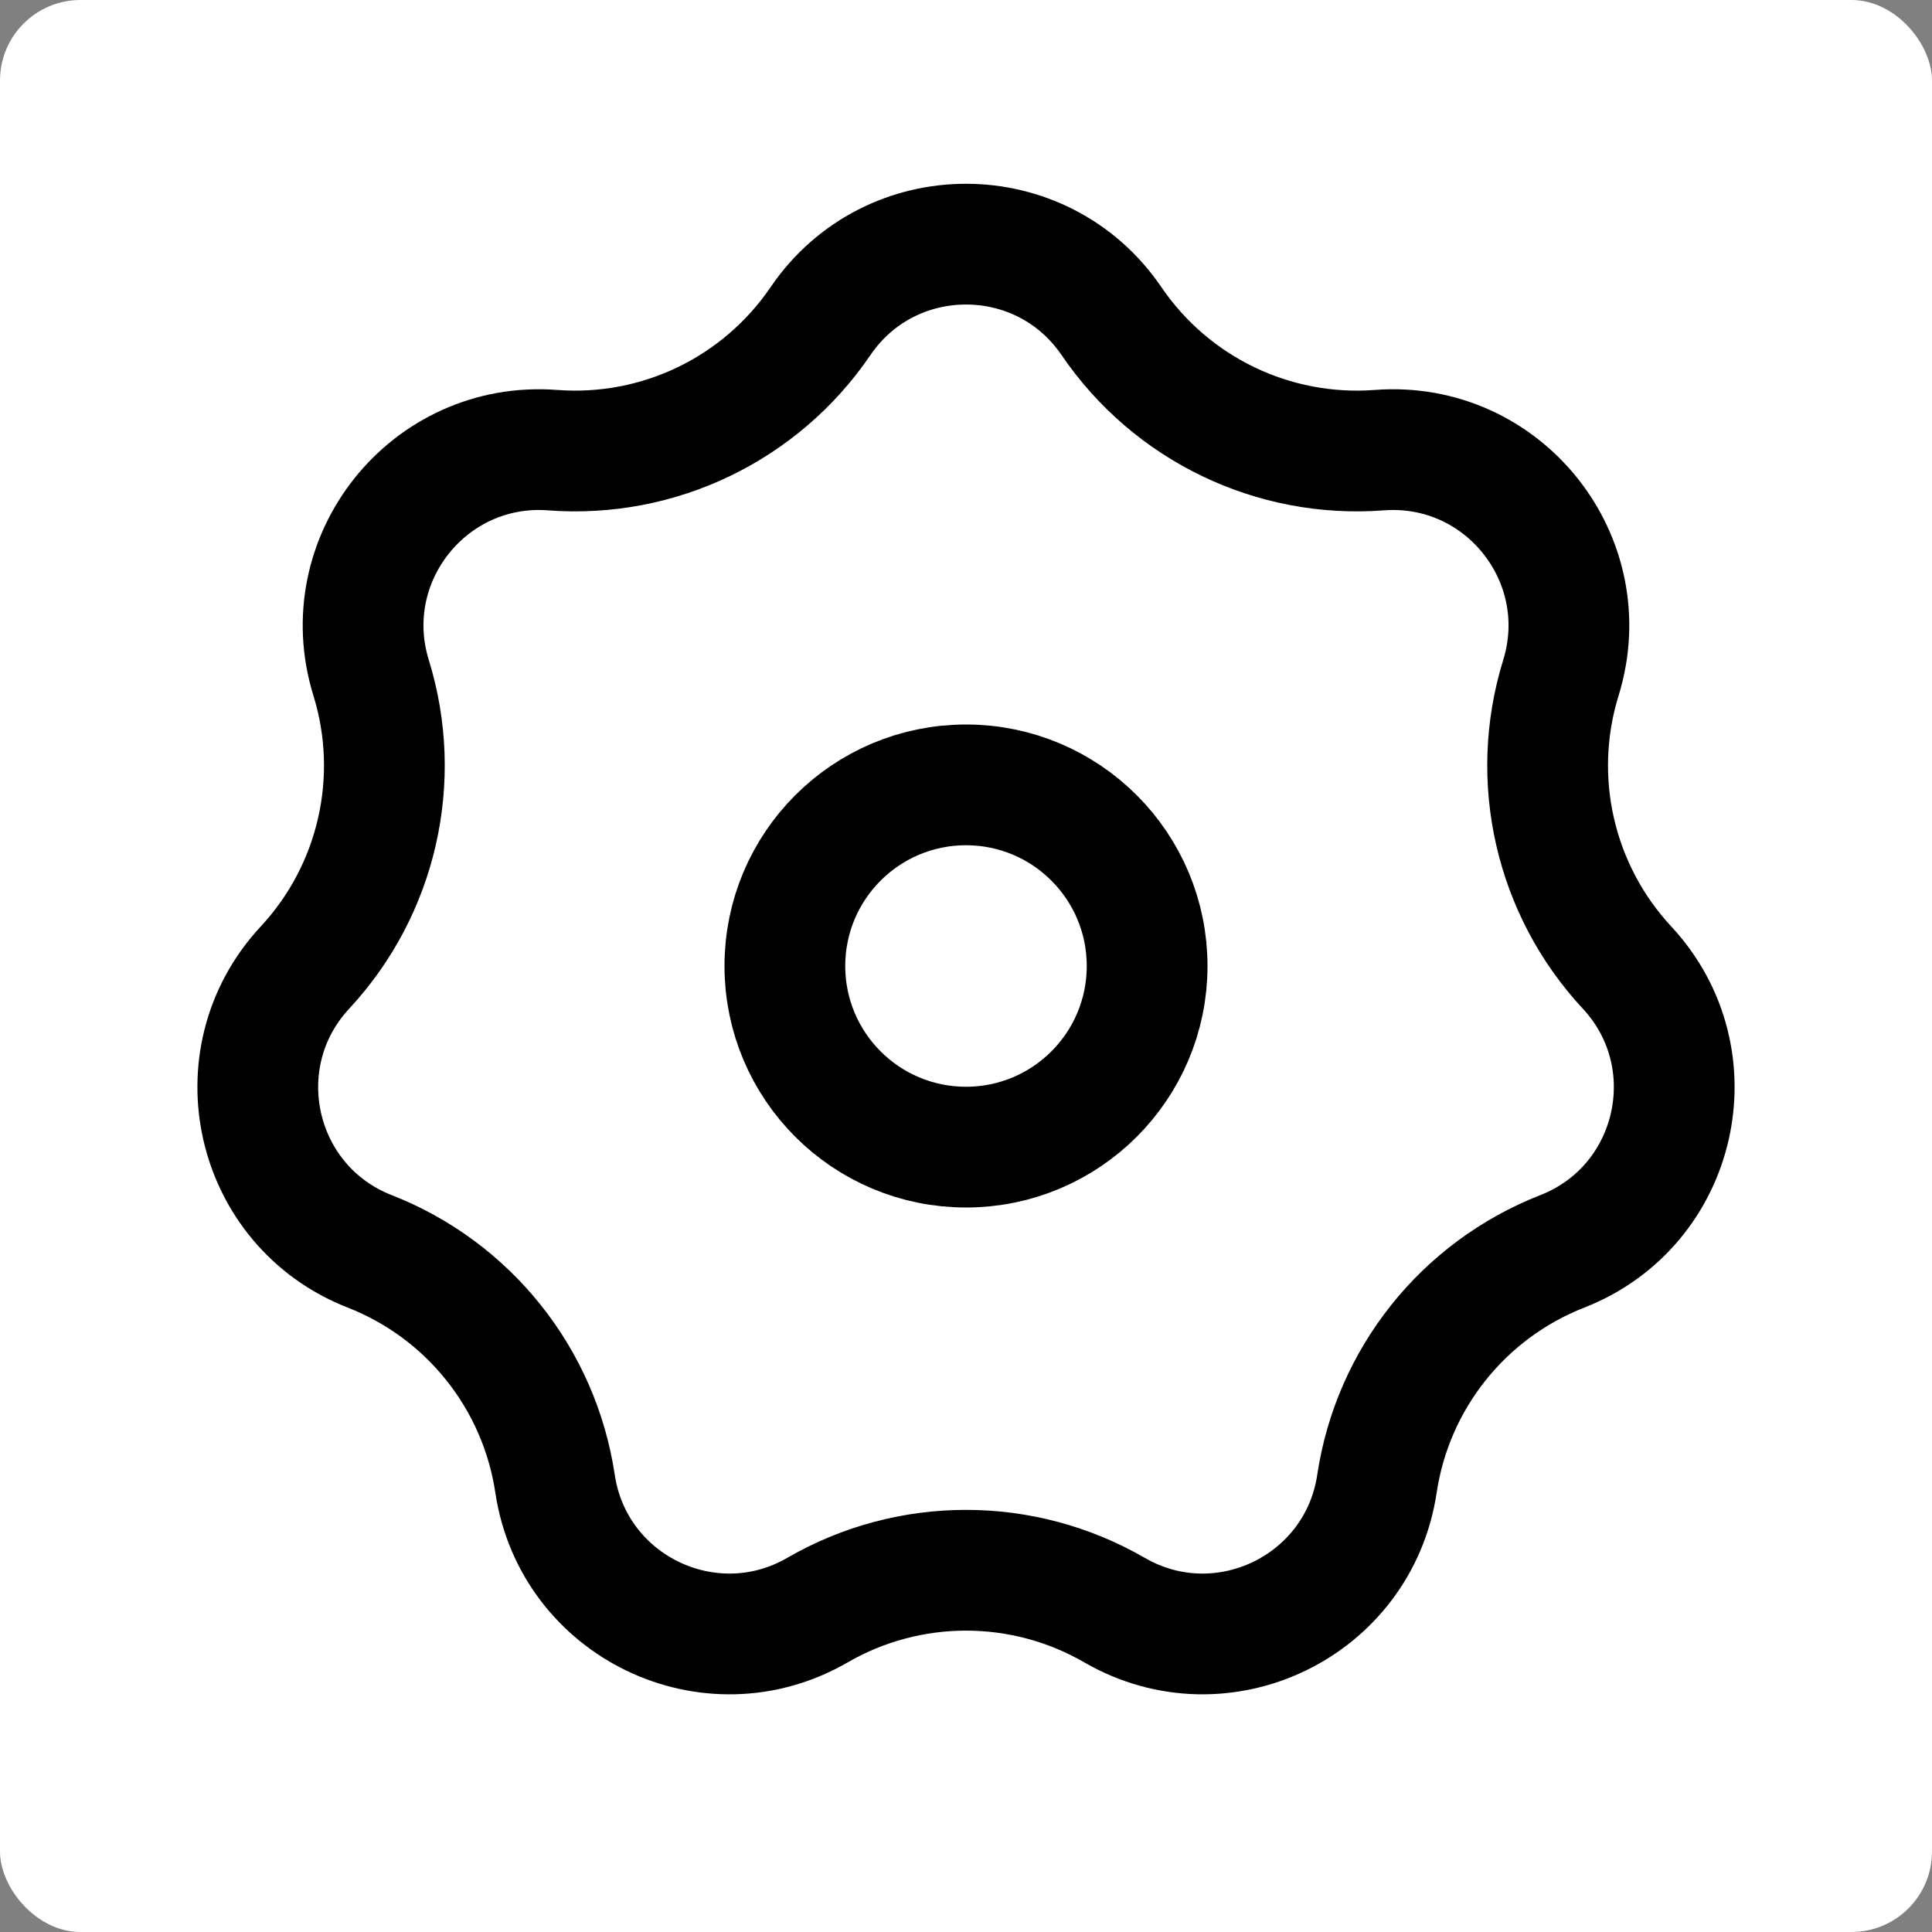 <svg width="24" height="24" viewBox="0 0 24 24" fill="none" xmlns="http://www.w3.org/2000/svg">
<rect x="0" y="0" width="24" height="24" fill="#808080" stroke="none"/>
<g clip-path="url(#clip0_4_1544)">
<rect width="24" height="24" rx="1" fill="white"/>
<path d="M10.192 3.99C11.06 2.714 12.94 2.714 13.808 3.99C14.551 5.081 15.819 5.692 17.135 5.592C18.674 5.475 19.846 6.946 19.39 8.42C19 9.68 19.313 11.053 20.212 12.02C21.262 13.15 20.844 14.983 19.407 15.545C18.178 16.026 17.3 17.127 17.105 18.432C16.876 19.958 15.182 20.774 13.846 20.002C12.704 19.341 11.296 19.341 10.154 20.002C8.818 20.774 7.124 19.958 6.895 18.432C6.7 17.127 5.822 16.026 4.593 15.545C3.156 14.983 2.738 13.15 3.788 12.02C4.687 11.053 5 9.68 4.61 8.42C4.154 6.946 5.326 5.475 6.865 5.592C8.181 5.692 9.449 5.081 10.192 3.99Z" stroke="black" stroke-width="1.5"/>
<circle cx="12" cy="12" r="2.25" stroke="black" stroke-width="1.5"/>
</g>
<defs>
<clipPath id="clip0_4_1544">
<rect width="24" height="24" rx="1" fill="white"/>
</clipPath>
</defs>
</svg>
